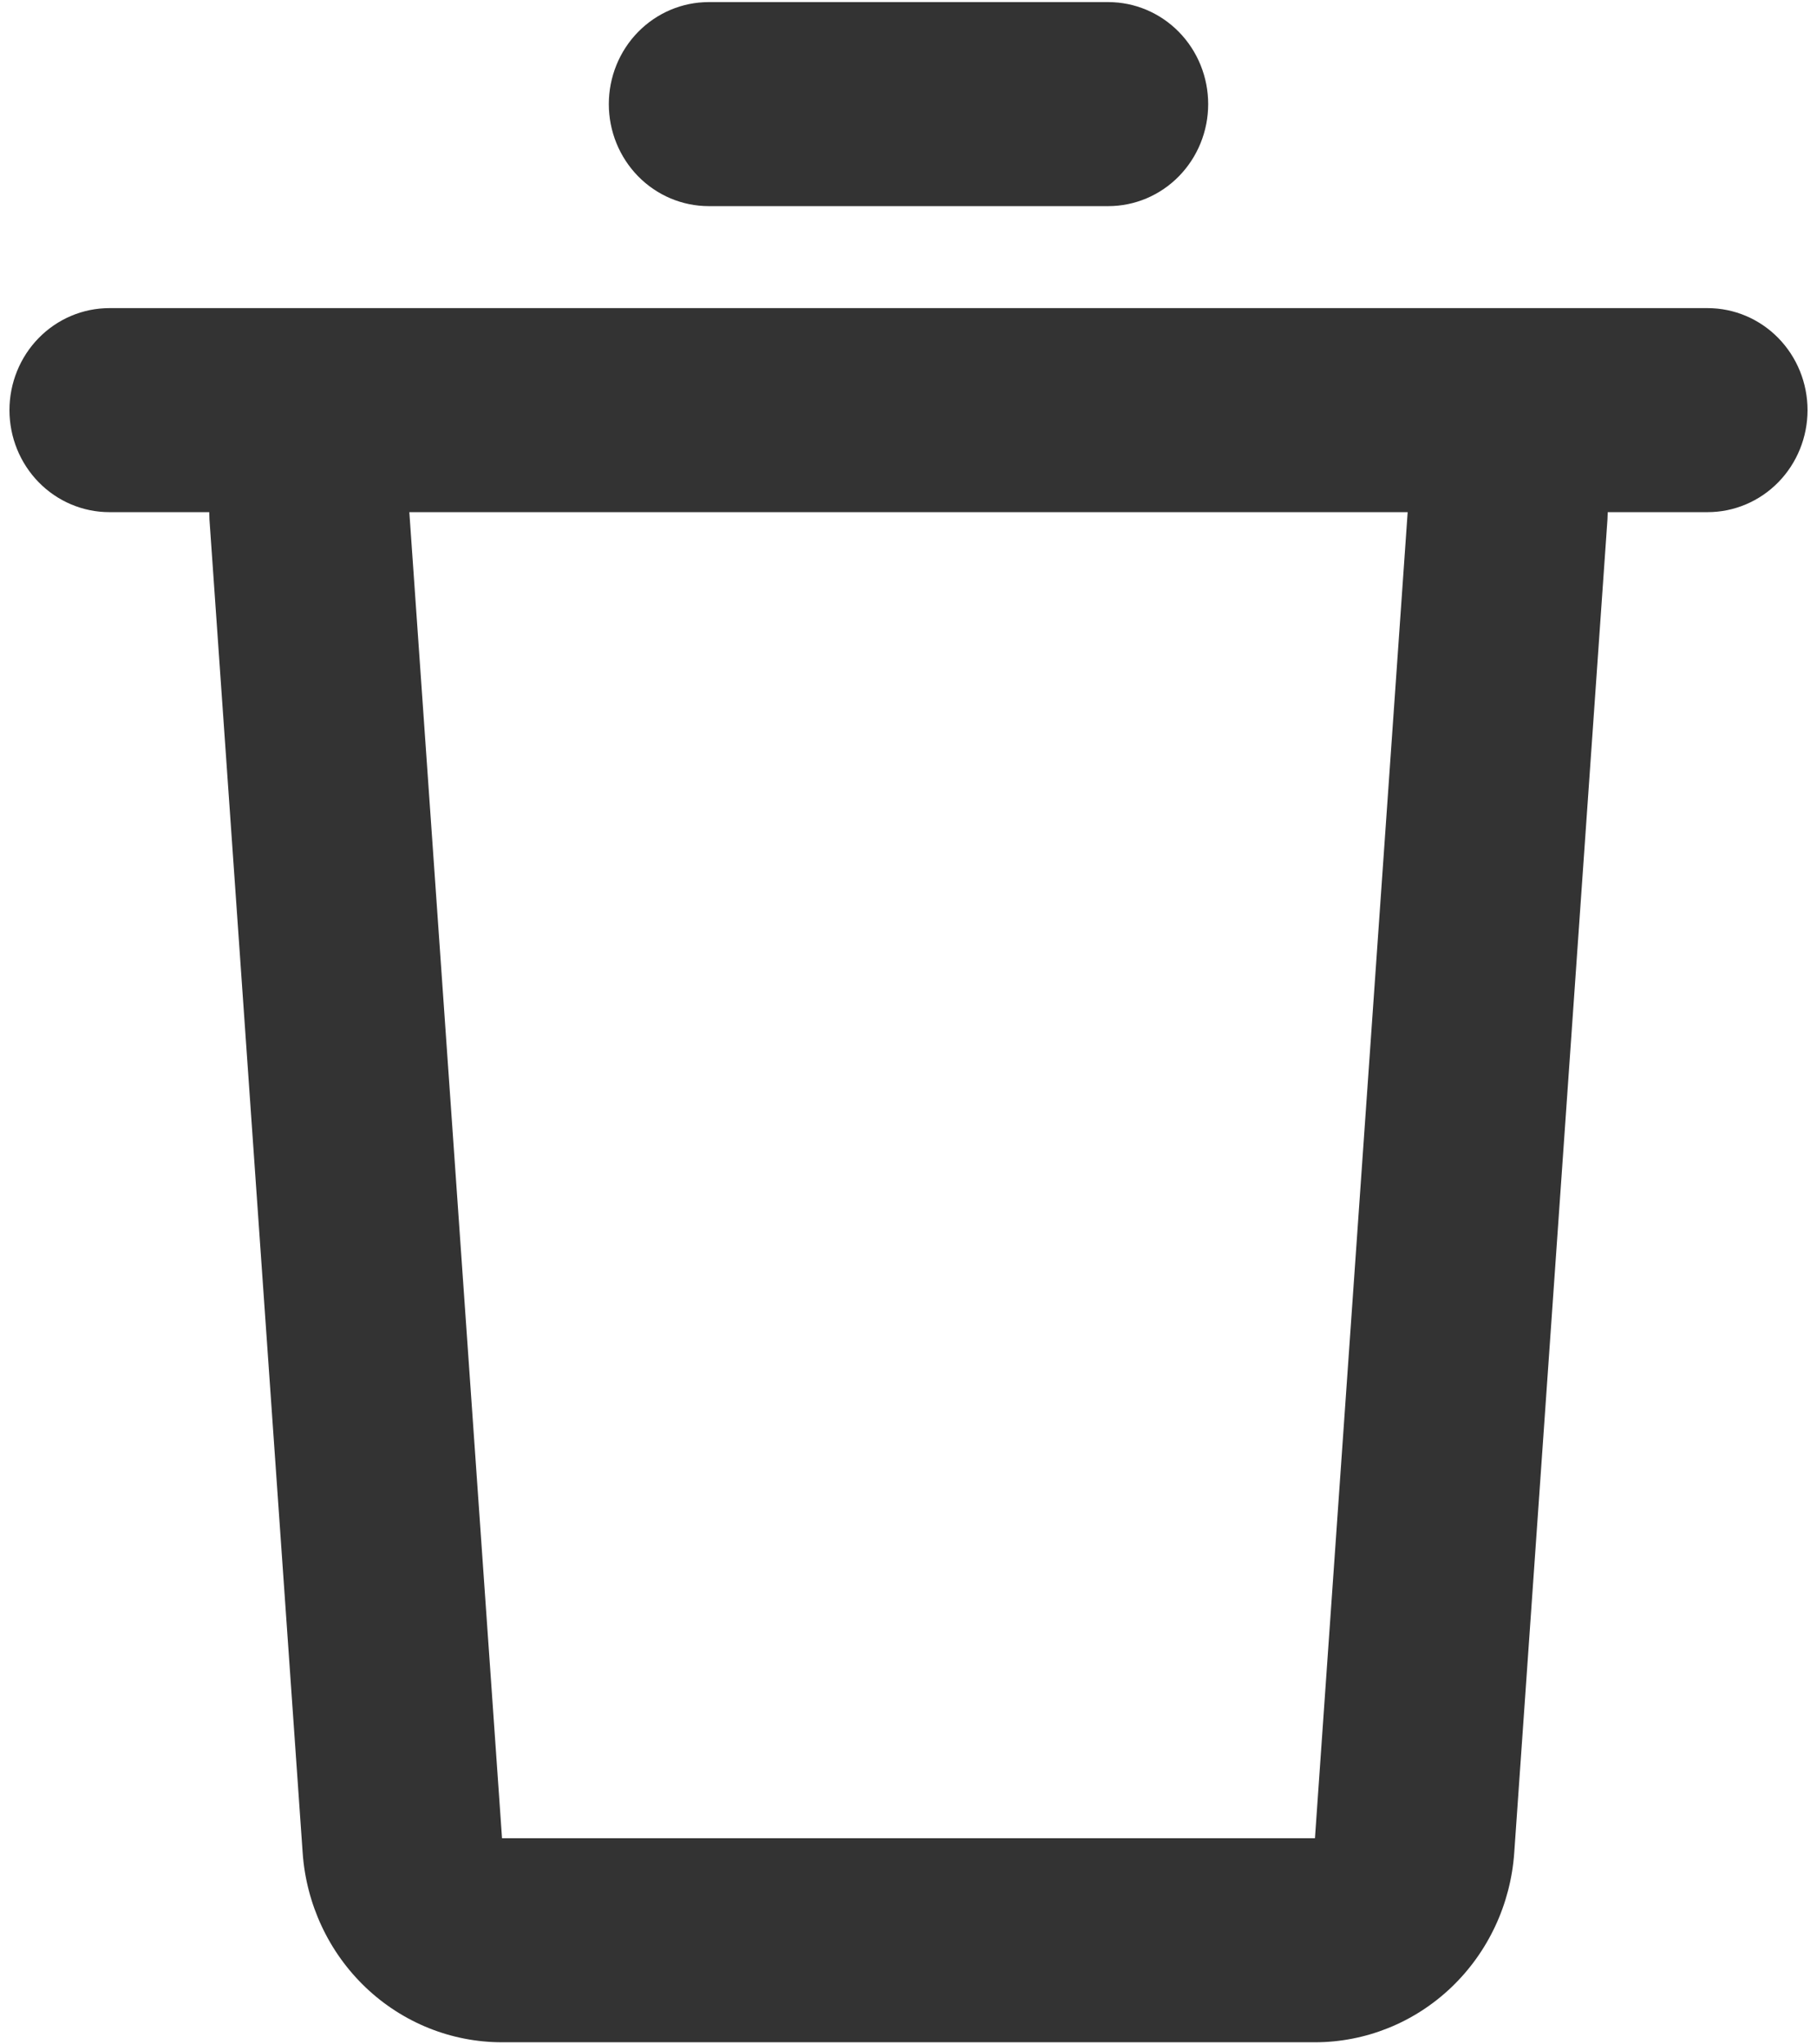 <svg width="72" height="81" viewBox="0 0 72 81" fill="none" xmlns="http://www.w3.org/2000/svg">
<path d="M67.667 12.208C68.716 12.208 69.723 12.634 70.466 13.392C71.208 14.15 71.625 15.178 71.625 16.25C71.625 17.322 71.208 18.35 70.466 19.108C69.723 19.866 68.716 20.292 67.667 20.292H63.708L63.697 20.578L60.003 73.407C59.861 75.447 58.967 77.355 57.502 78.749C56.037 80.142 54.109 80.917 52.106 80.917H19.89C17.887 80.917 15.959 80.142 14.494 78.749C13.029 77.355 12.135 75.447 11.993 73.407L8.3 20.583L8.292 20.292H4.333C3.284 20.292 2.277 19.866 1.534 19.108C0.792 18.35 0.375 17.322 0.375 16.25C0.375 15.178 0.792 14.15 1.534 13.392C2.277 12.634 3.284 12.208 4.333 12.208H67.667ZM55.78 20.292H16.22L19.893 72.833H52.106L55.78 20.292ZM43.917 0.083C44.967 0.083 45.973 0.509 46.716 1.267C47.458 2.025 47.875 3.053 47.875 4.125C47.875 5.197 47.458 6.225 46.716 6.983C45.973 7.741 44.967 8.167 43.917 8.167H28.083C27.034 8.167 26.027 7.741 25.284 6.983C24.542 6.225 24.125 5.197 24.125 4.125C24.125 3.053 24.542 2.025 25.284 1.267C26.027 0.509 27.034 0.083 28.083 0.083H43.917Z" fill="black" fill-opacity="0.8"/>
</svg>
